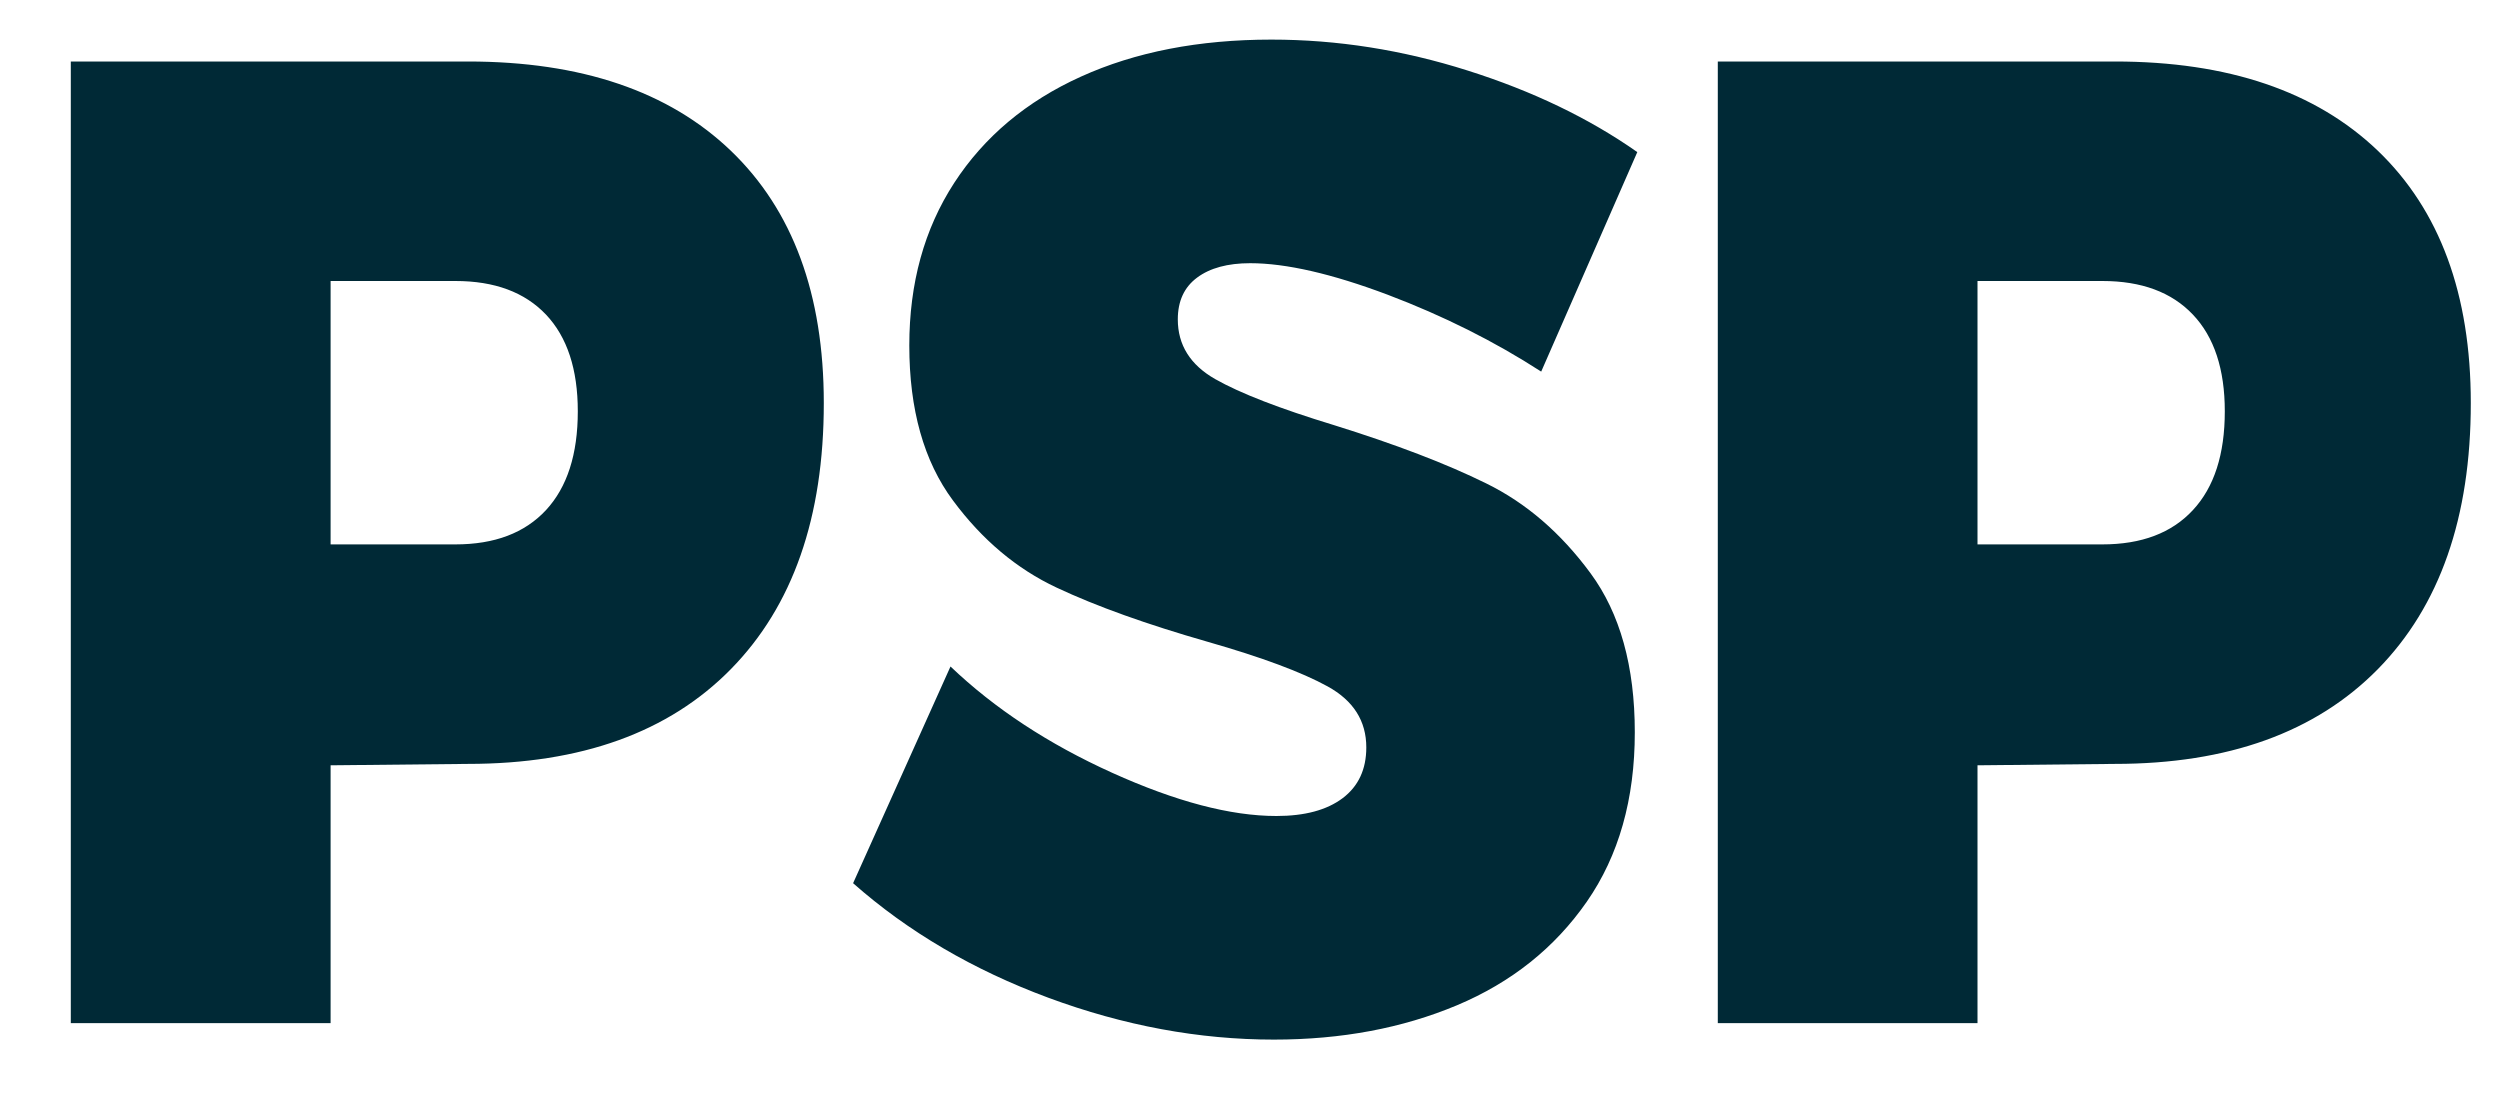 <?xml version="1.0" encoding="UTF-8"?>
<svg width="25px" height="11px" viewBox="0 0 25 11" version="1.1" xmlns="http://www.w3.org/2000/svg" xmlns:xlink="http://www.w3.org/1999/xlink">
    <!-- Generator: Sketch 50.2 (55047) - http://www.bohemiancoding.com/sketch -->
    <title>PSP</title>
    <desc>Created with Sketch.</desc>
    <defs></defs>
    <g id="Page-1" stroke="none" stroke-width="1" fill="none" fill-rule="evenodd">
        <g id="timeline" transform="translate(-26, -688)" fill="#002936">
            <g id="Group-3" transform="translate(21, 675)">
                <g id="Group-7">
                    <path d="M9.679,13.615 C10.812,13.615 11.688,13.913 12.308,14.507 C12.928,15.102 13.238,15.943 13.238,17.031 C13.238,18.174 12.928,19.061 12.308,19.692 C11.688,20.323 10.812,20.639 9.679,20.639 L8.306,20.653 L8.306,23.231 L5.708,23.231 L5.708,13.615 L9.679,13.615 Z M9.554,18.444 C9.946,18.444 10.247,18.33 10.46,18.101 C10.672,17.872 10.778,17.543 10.778,17.113 C10.778,16.693 10.672,16.37 10.46,16.146 C10.247,15.922 9.946,15.81 9.554,15.81 L8.306,15.81 L8.306,18.444 L9.554,18.444 Z M20.412,16.716 C19.945,16.414 19.433,16.158 18.876,15.947 C18.318,15.737 17.86,15.632 17.502,15.632 C17.277,15.632 17.1,15.68 16.971,15.776 C16.842,15.872 16.778,16.011 16.778,16.194 C16.778,16.45 16.903,16.649 17.152,16.791 C17.402,16.933 17.797,17.086 18.339,17.251 C18.955,17.443 19.463,17.637 19.862,17.834 C20.262,18.03 20.609,18.33 20.905,18.732 C21.201,19.134 21.348,19.665 21.348,20.323 C21.348,20.991 21.188,21.556 20.868,22.017 C20.547,22.479 20.114,22.824 19.569,23.053 C19.023,23.282 18.414,23.396 17.739,23.396 C16.99,23.396 16.239,23.257 15.485,22.978 C14.732,22.699 14.08,22.317 13.531,21.832 L14.505,19.665 C14.946,20.086 15.485,20.44 16.122,20.728 C16.759,21.016 17.306,21.16 17.764,21.16 C18.047,21.16 18.268,21.101 18.426,20.982 C18.584,20.863 18.663,20.694 18.663,20.474 C18.663,20.209 18.534,20.006 18.276,19.864 C18.018,19.722 17.619,19.573 17.077,19.418 C16.47,19.244 15.966,19.064 15.566,18.876 C15.167,18.689 14.821,18.398 14.53,18.005 C14.238,17.612 14.093,17.095 14.093,16.455 C14.093,15.833 14.242,15.291 14.542,14.829 C14.842,14.368 15.264,14.013 15.81,13.766 C16.355,13.519 16.99,13.396 17.714,13.396 C18.372,13.396 19.026,13.499 19.675,13.705 C20.324,13.91 20.89,14.182 21.373,14.521 L20.412,16.716 Z M26.149,13.615 C27.281,13.615 28.157,13.913 28.778,14.507 C29.398,15.102 29.708,15.943 29.708,17.031 C29.708,18.174 29.398,19.061 28.778,19.692 C28.157,20.323 27.281,20.639 26.149,20.639 L24.775,20.653 L24.775,23.231 L22.178,23.231 L22.178,13.615 L26.149,13.615 Z M26.024,18.444 C26.415,18.444 26.717,18.33 26.929,18.101 C27.142,17.872 27.248,17.543 27.248,17.113 C27.248,16.693 27.142,16.37 26.929,16.146 C26.717,15.922 26.415,15.81 26.024,15.81 L24.775,15.81 L24.775,18.444 L26.024,18.444 Z" id="PSP"></path>
                </g>
            </g>
        </g>
    </g>
</svg>